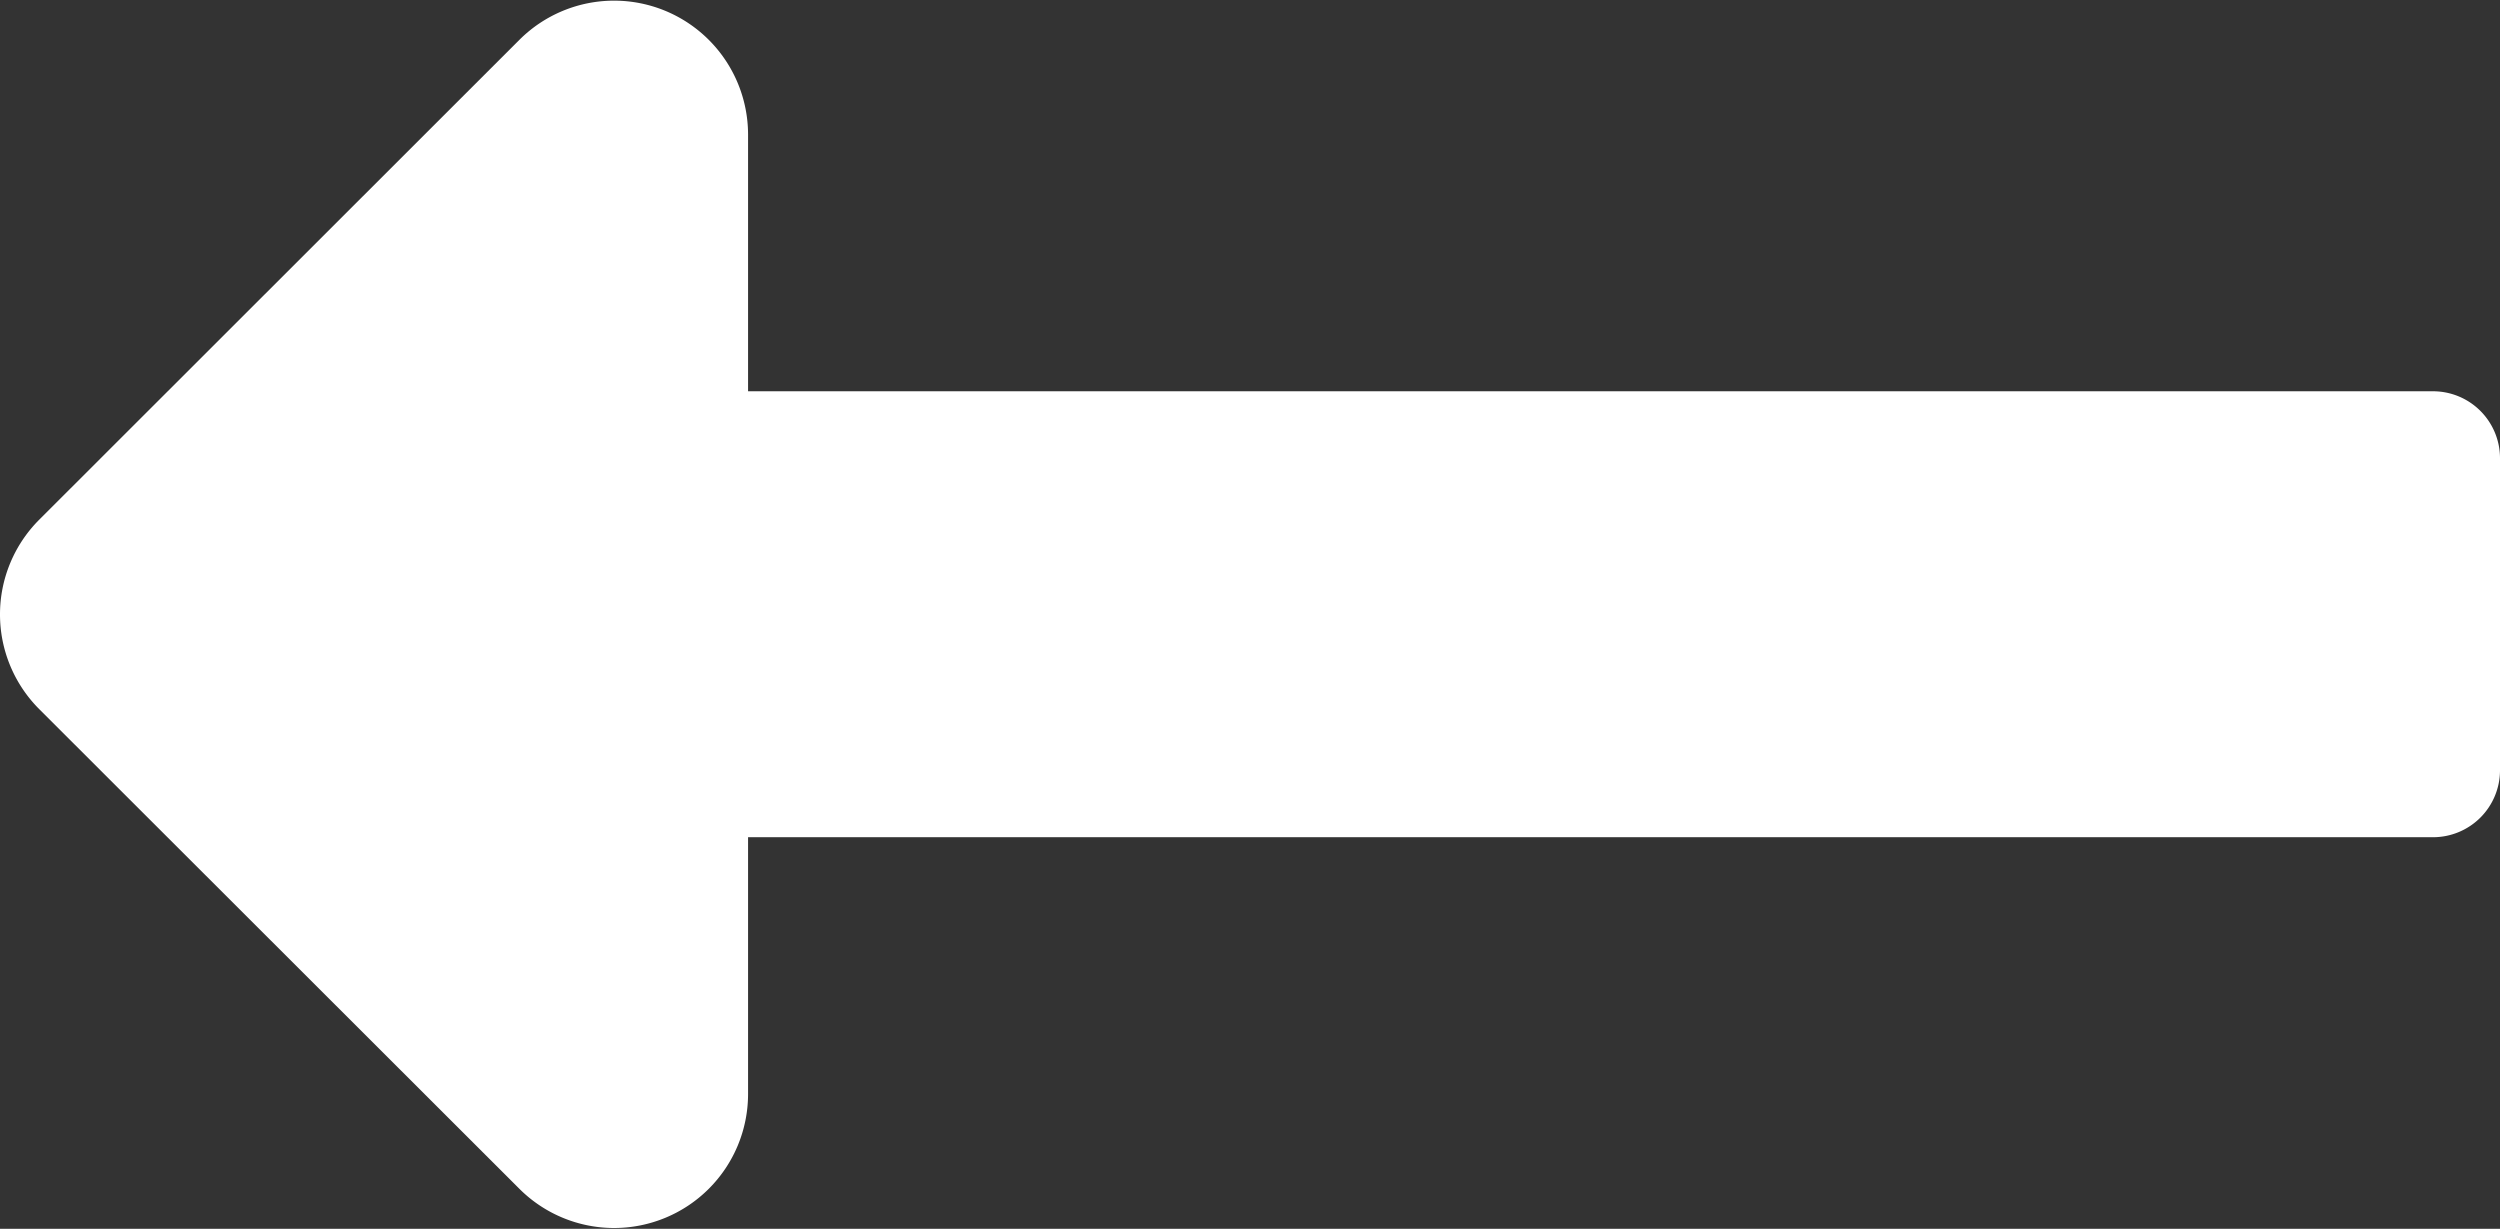 <svg xmlns="http://www.w3.org/2000/svg" width="15.226" height="7.484" viewBox="0 0 15.226 7.484">
  <rect x="0" y="0" width="15.226" height="7.484" fill="#333333" stroke="none"/>
  <path id="Icon_awesome-long-arrow-alt-right" data-name="Icon awesome-long-arrow-alt-right" d="M4.556,12.641H14.818a.408.408,0,0,1,.408.408v1.9a.408.408,0,0,1-.408.408H4.556v1.565a.816.816,0,0,1-1.392.577L.239,14.577a.816.816,0,0,1,0-1.154L3.164,10.5a.816.816,0,0,1,1.392.577Z" transform="translate(0 -10.258)" fill="#fff"/>
</svg>
